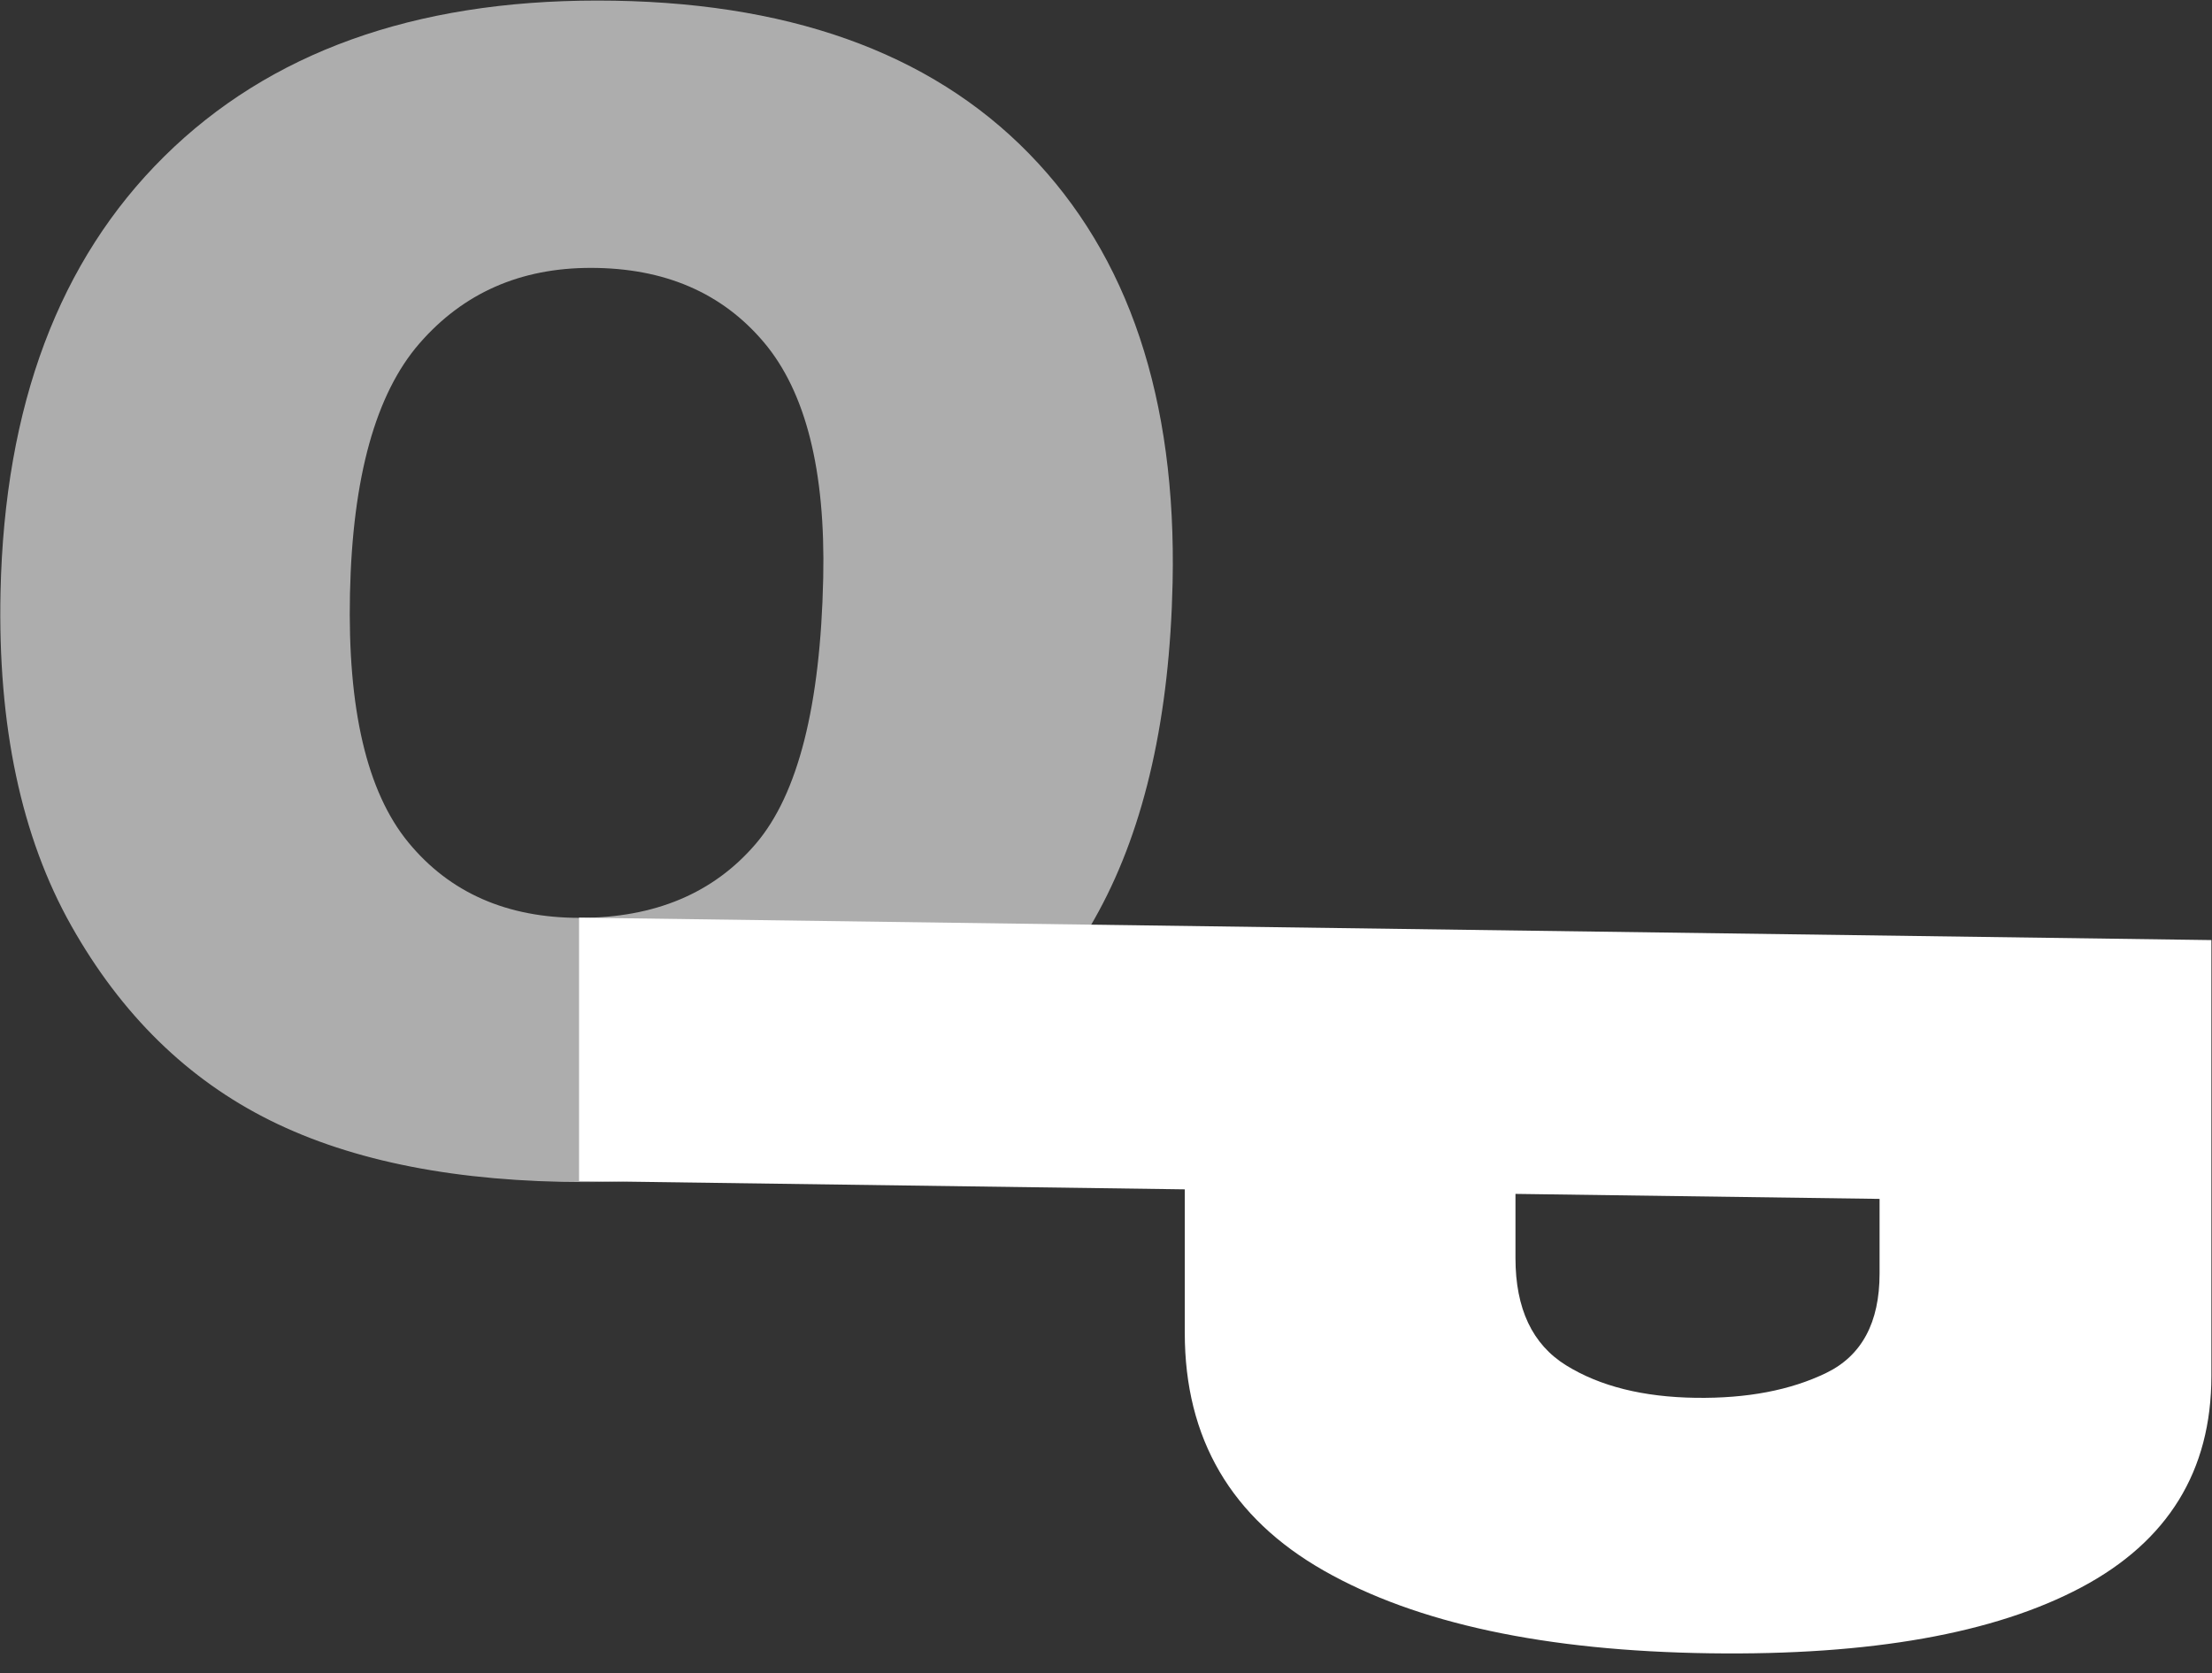 <?xml version="1.0" encoding="UTF-8" standalone="no"?>
<!DOCTYPE svg PUBLIC "-//W3C//DTD SVG 1.1//EN" "http://www.w3.org/Graphics/SVG/1.1/DTD/svg11.dtd">
<svg width="100%" height="100%" viewBox="0 0 78 59" version="1.1" xmlns="http://www.w3.org/2000/svg" xmlns:xlink="http://www.w3.org/1999/xlink" xml:space="preserve" xmlns:serif="http://www.serif.com/" style="fill-rule:evenodd;clip-rule:evenodd;stroke-linejoin:round;stroke-miterlimit:2;">
    <rect x="0" y="0" width="78" height="59" fill="#333333" stroke="none"/>
    <g id="OP-logo" transform="matrix(0.373,0,0,0.373,-47.731,-96.517)">
        <g id="P-curve" transform="matrix(1,0,0,0.979,-0.816,8.059)">
            <path d="M337.839,346.864L337.839,388.959C337.839,398.127 333.733,404.936 325.523,409.386C317.312,413.836 305.628,415.955 290.47,415.742C274.891,415.523 262.716,412.864 253.944,407.766C245.172,402.667 240.786,395.012 240.786,384.801L240.786,370.937L183.523,370.132L183.523,344.697L337.839,346.864ZM272.049,371.376L272.049,377.581C272.049,382.463 273.646,385.914 276.839,387.934C280.032,389.954 284.119,390.999 289.102,391.069C293.944,391.137 298.049,390.338 301.418,388.671C304.786,387.004 306.47,383.804 306.47,379.071L306.47,371.859L272.049,371.376Z" style="fill:white;fill-rule:nonzero;"/>
        </g>
        <path id="O-curve" d="M128.015,314.739C128.395,297.104 133.554,283.374 143.491,273.549C153.427,263.725 167.075,258.812 184.433,258.812C202.228,258.812 215.835,263.639 225.254,273.291C234.673,282.944 239.194,296.465 238.819,313.854C238.546,326.479 236.22,336.832 231.839,344.912C227.459,352.993 221.246,359.281 213.199,363.776C205.152,368.27 195.197,370.518 183.333,370.518C171.275,370.518 161.337,368.577 153.52,364.697C145.702,360.816 139.429,354.675 134.7,346.275C129.97,337.875 127.742,327.363 128.015,314.739ZM161.05,314.886C160.814,325.791 162.651,333.626 166.559,338.391C170.468,343.156 175.874,345.539 182.778,345.539C189.877,345.539 195.422,343.205 199.412,338.539C203.403,333.872 205.529,325.497 205.79,313.412C206.009,303.244 204.14,295.814 200.181,291.123C196.223,286.432 190.767,284.086 183.814,284.086C177.153,284.086 171.753,286.468 167.614,291.233C163.476,295.998 161.288,303.882 161.05,314.886Z" style="fill:white;fill-opacity:0.6;fill-rule:nonzero;"/>
    </g>
</svg>
